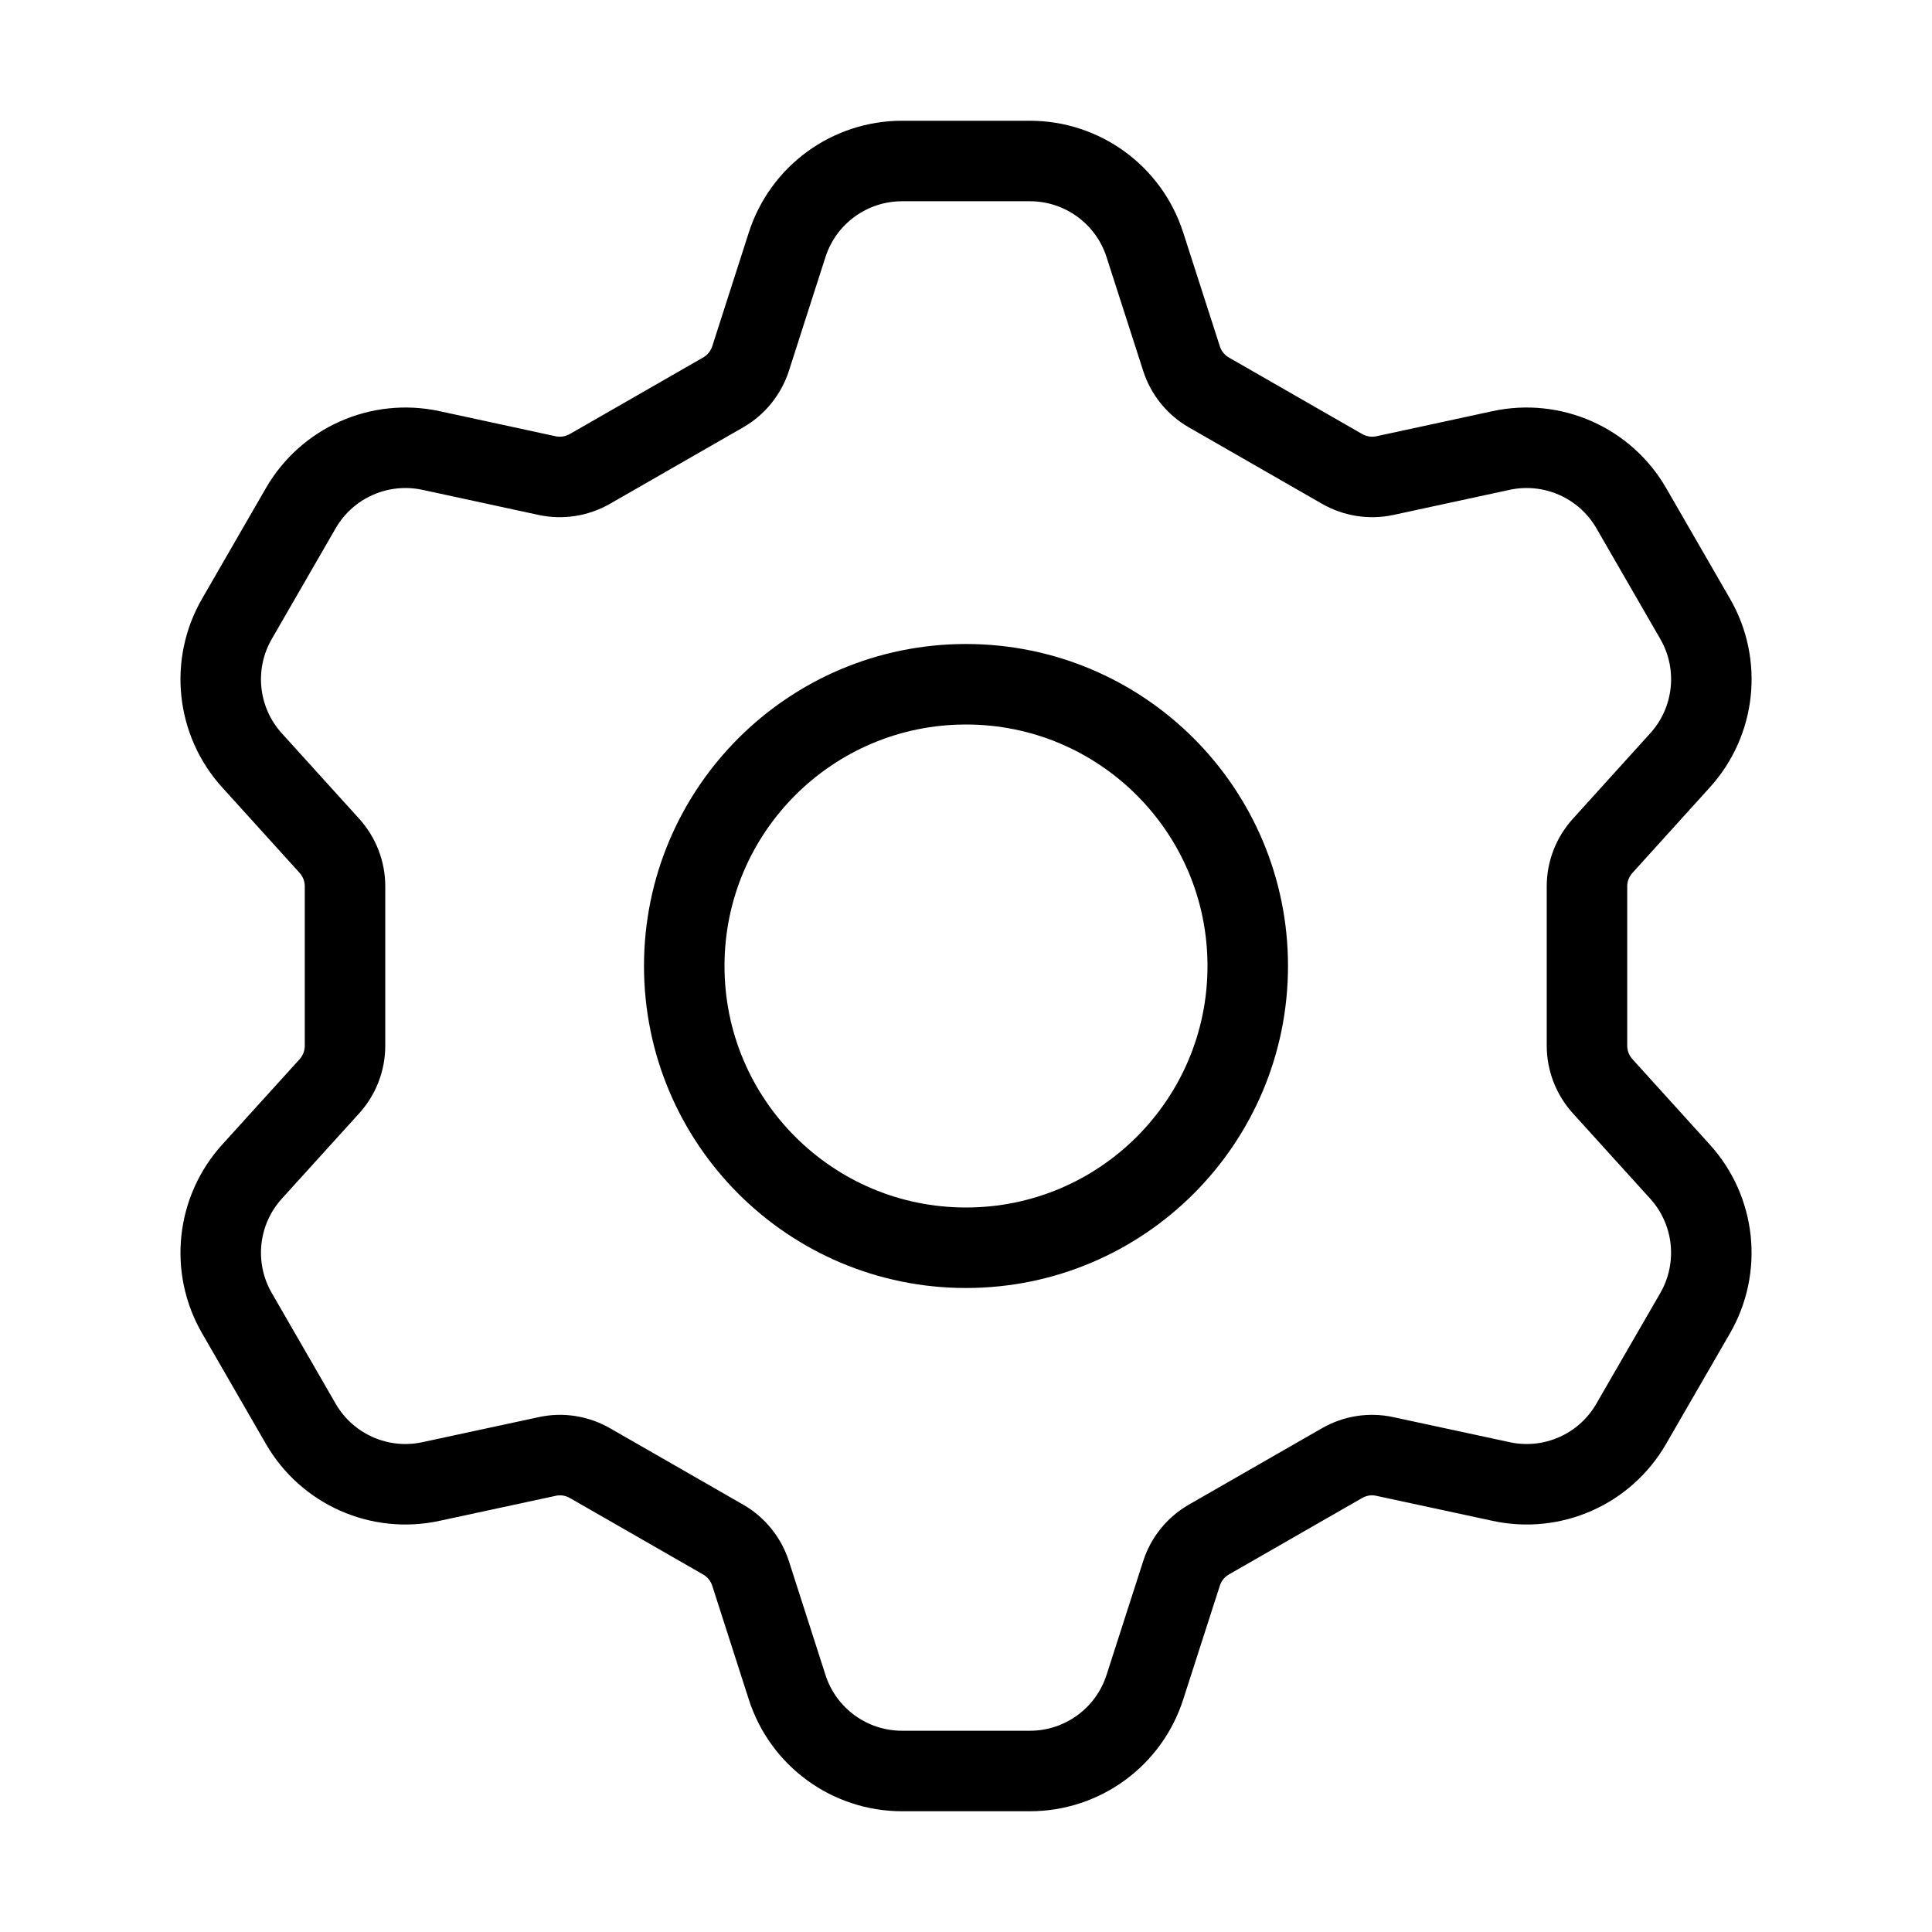 <svg xmlns="http://www.w3.org/2000/svg" width="24" height="24" fill="none" viewBox="0 0 24 24">
  <circle cx="12" cy="12" r="3.5" stroke="currentColor" strokeWidth="2"/>
  <path stroke="currentColor" strokeWidth="2" d="M6.796 5.908C6.978 5.947 7.167 5.917 7.328 5.825L8.983 4.875C9.145 4.782 9.266 4.632 9.324 4.454L9.778 3.041C9.977 2.421 10.554 2 11.206 2H12.794C13.446 2 14.023 2.421 14.222 3.041L14.677 4.454C14.734 4.632 14.855 4.782 15.017 4.875L16.672 5.825C16.833 5.917 17.023 5.947 17.204 5.908L18.648 5.596C19.285 5.459 19.938 5.748 20.264 6.312L21.058 7.688C21.384 8.252 21.308 8.963 20.87 9.445L19.909 10.507C19.784 10.645 19.714 10.824 19.714 11.01V12.99C19.714 13.176 19.784 13.356 19.909 13.494L20.87 14.555C21.308 15.038 21.383 15.748 21.058 16.312L20.263 17.688C19.938 18.252 19.285 18.542 18.648 18.404L17.203 18.093C17.022 18.053 16.833 18.083 16.672 18.175L15.017 19.125C14.855 19.218 14.734 19.368 14.677 19.546L14.222 20.959C14.023 21.579 13.446 22 12.794 22H11.206C10.554 22 9.977 21.579 9.778 20.959L9.324 19.546C9.266 19.368 9.145 19.218 8.983 19.125L7.328 18.175C7.167 18.083 6.978 18.053 6.797 18.093L5.353 18.404C4.716 18.542 4.063 18.252 3.737 17.688L2.943 16.312C2.617 15.748 2.693 15.038 3.13 14.555L4.091 13.495C4.216 13.357 4.286 13.177 4.286 12.991V11.01C4.286 10.823 4.216 10.644 4.091 10.506L3.13 9.445C2.693 8.963 2.617 8.252 2.943 7.688L3.737 6.312C4.063 5.748 4.716 5.459 5.353 5.596L6.796 5.908Z"/>
</svg>
